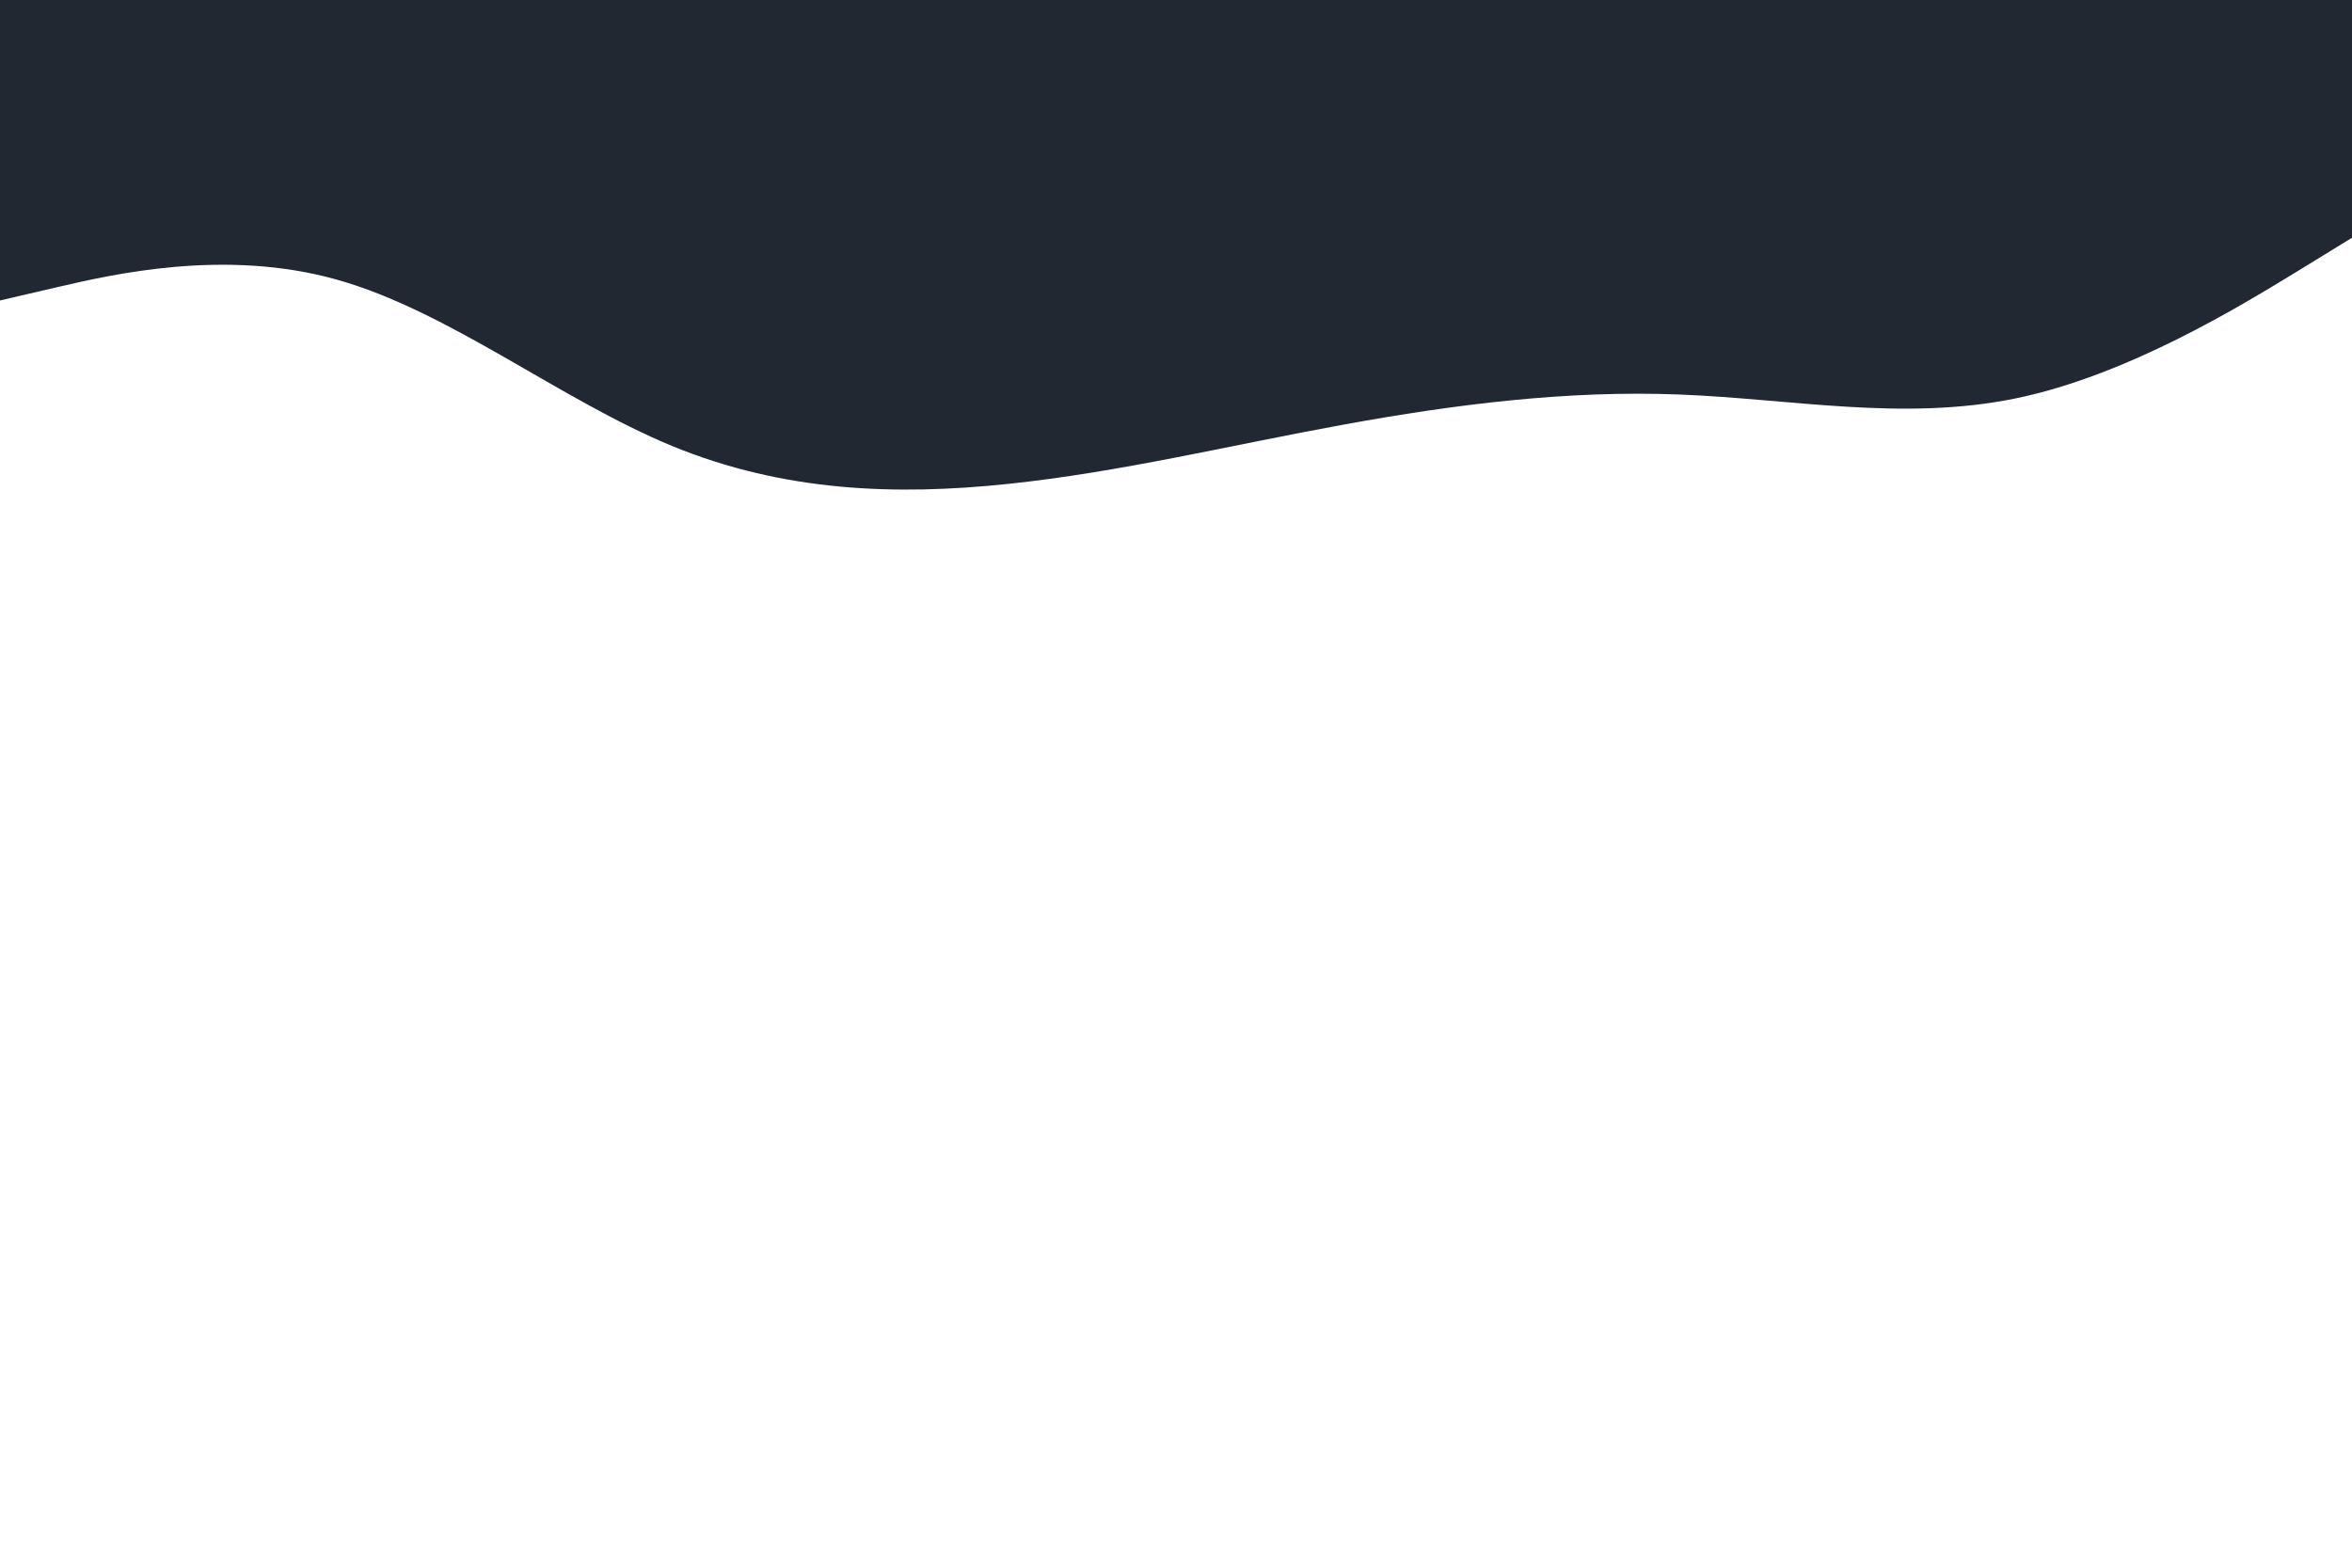 <svg id="visual" viewBox="0 0 900 600" width="900" height="600" xmlns="http://www.w3.org/2000/svg" xmlns:xlink="http://www.w3.org/1999/xlink" version="1.1"><path d="M0 115L21.5 110C43 105 86 95 128.8 107C171.7 119 214.3 153 257.2 170.7C300 188.3 343 189.7 385.8 185.2C428.7 180.7 471.3 170.3 514.2 162.5C557 154.7 600 149.3 642.8 151C685.7 152.7 728.3 161.3 771.2 152.5C814 143.7 857 117.3 878.5 104.2L900 91L900 0L878.5 0C857 0 814 0 771.2 0C728.3 0 685.7 0 642.8 0C600 0 557 0 514.2 0C471.3 0 428.7 0 385.8 0C343 0 300 0 257.2 0C214.3 0 171.7 0 128.8 0C86 0 43 0 21.5 0L0 0Z" fill="#222831" stroke-linecap="round" stroke-linejoin="miter"></path></svg>